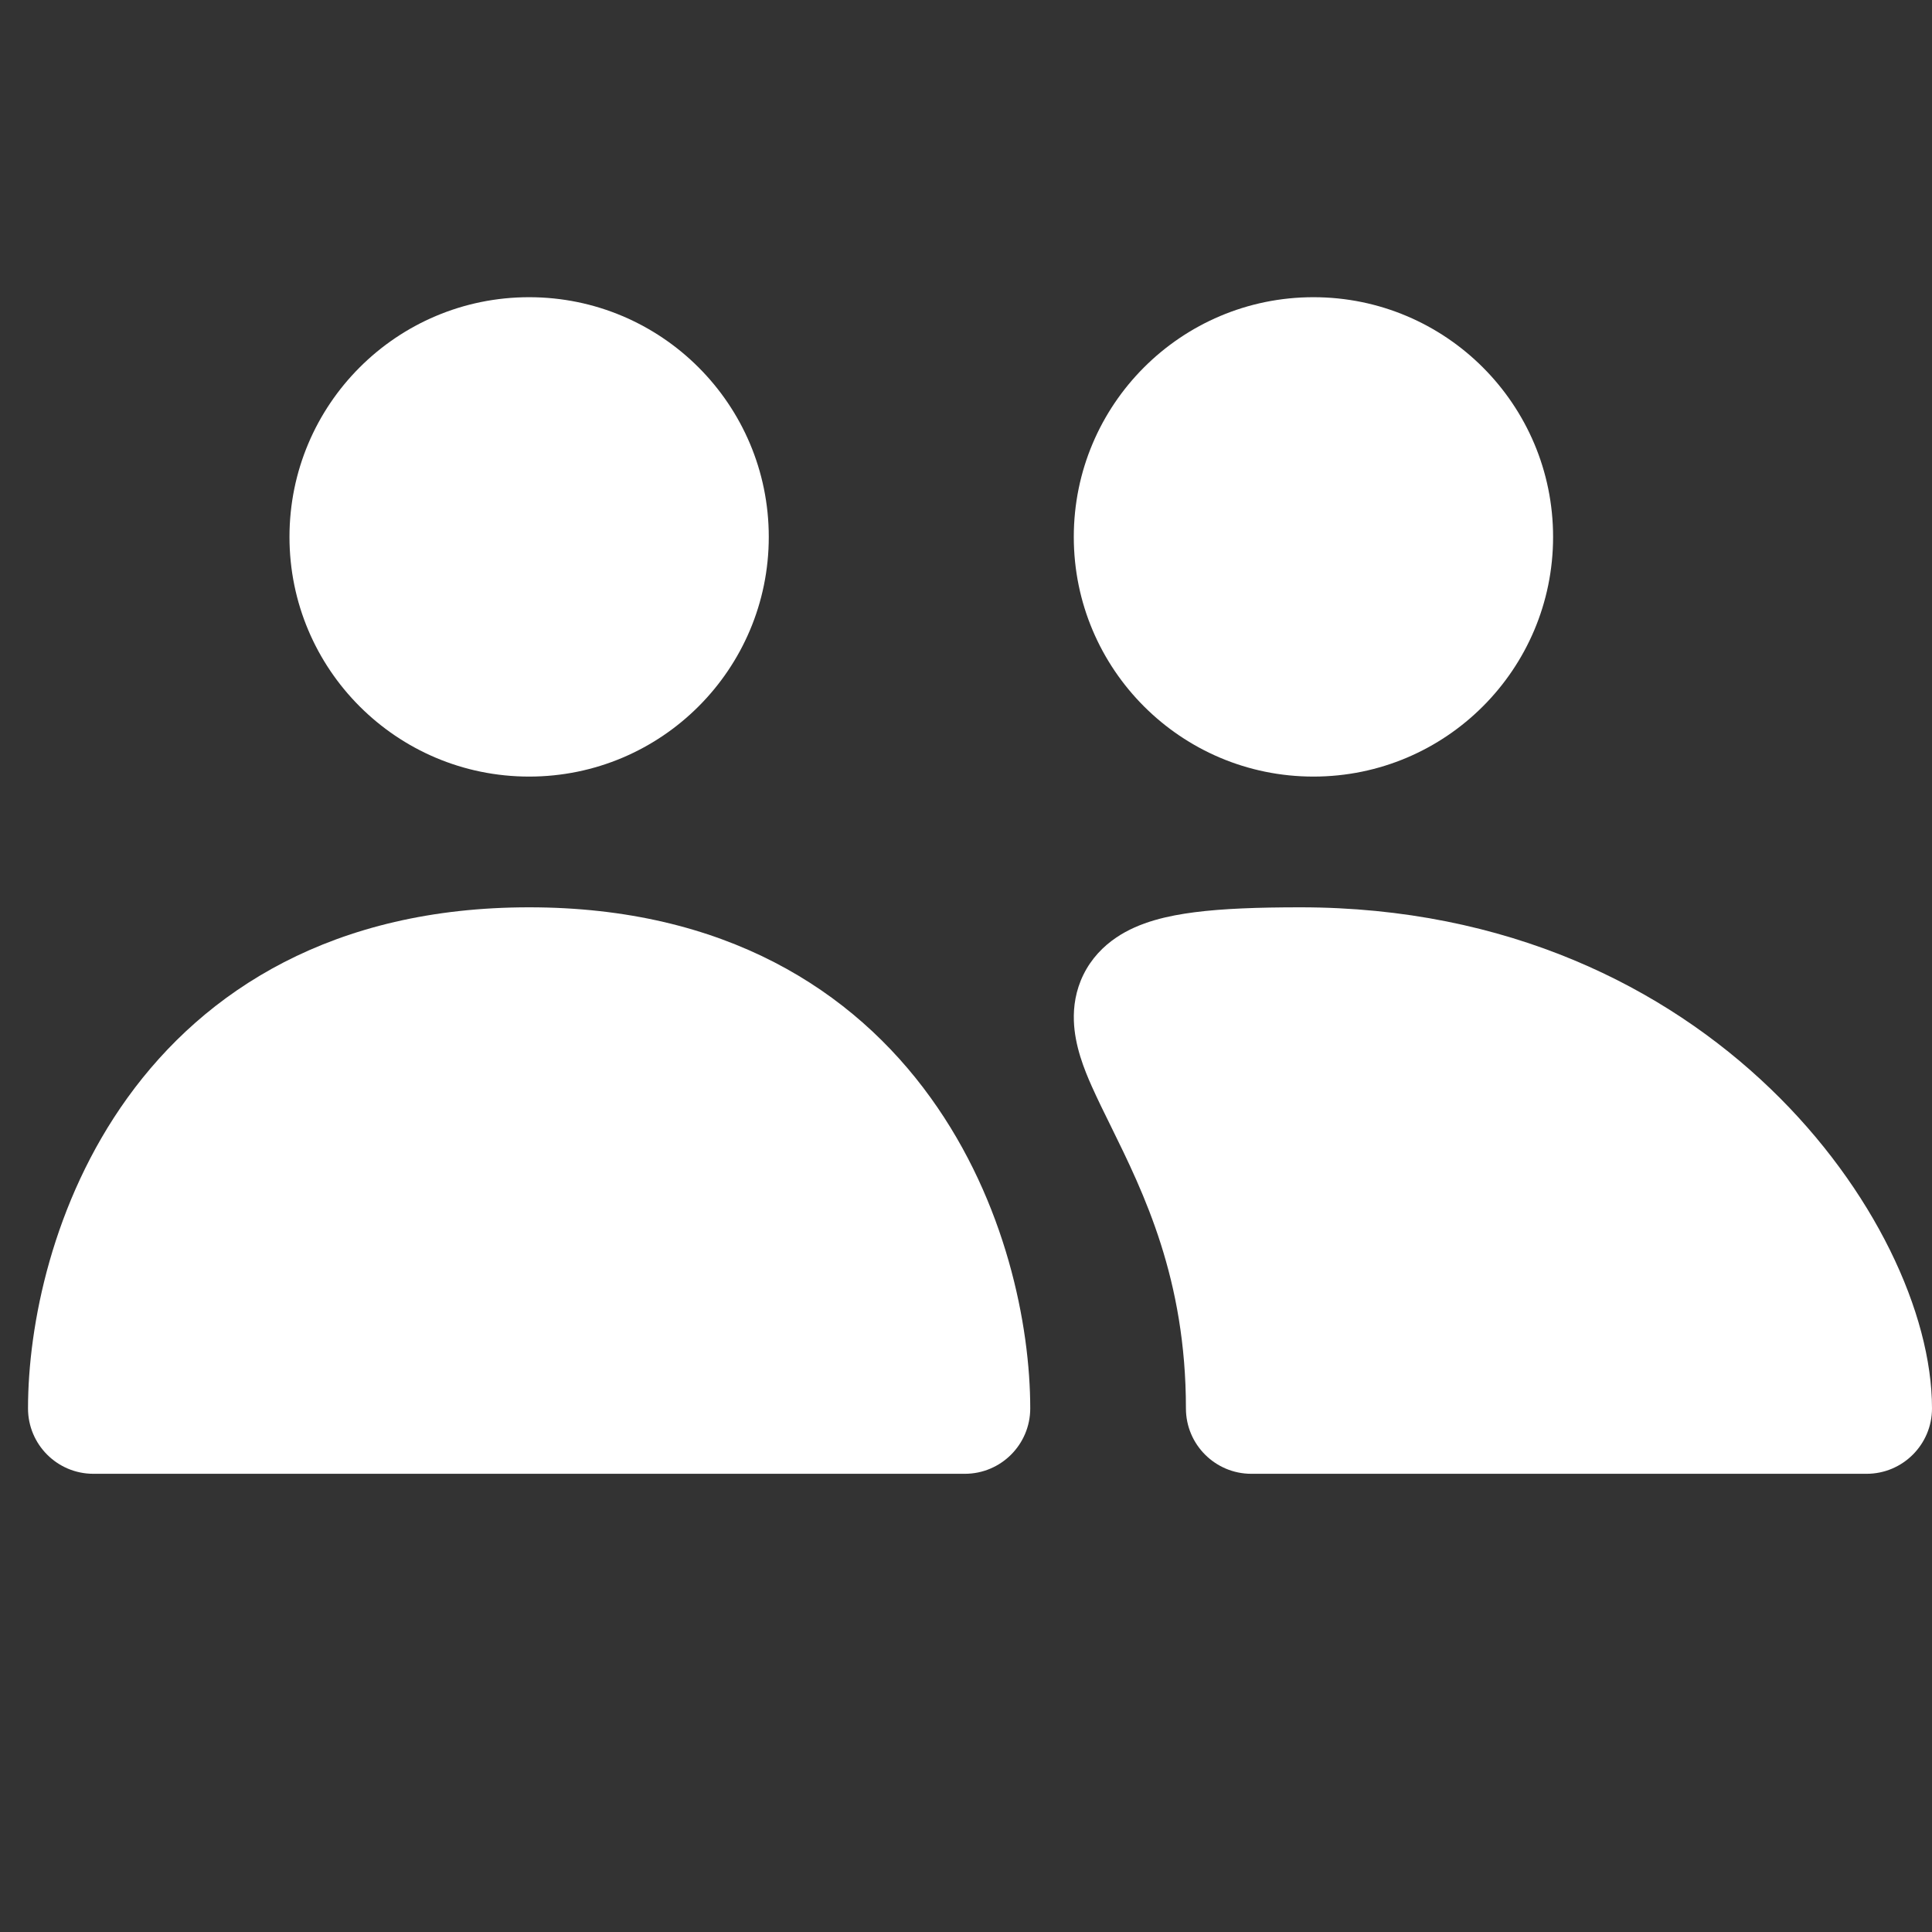 <svg width="24" height="24" viewBox="0 0 24 24" fill="none" xmlns="http://www.w3.org/2000/svg">
<rect x="0" y="0" width="24" height="24" fill="#333333" stroke="none"/>
<path d="M8.738 6.67C8.738 7.865 7.768 8.835 6.573 8.835C5.377 8.835 4.407 7.865 4.407 6.67C4.407 5.474 5.377 4.504 6.573 4.504C7.768 4.504 8.738 5.474 8.738 6.67Z" fill="#fff"/>
<path fill-rule="evenodd" clip-rule="evenodd" d="M6.573 5.316C5.825 5.316 5.219 5.922 5.219 6.67C5.219 7.417 5.825 8.023 6.573 8.023C7.32 8.023 7.926 7.417 7.926 6.67C7.926 5.922 7.32 5.316 6.573 5.316ZM3.596 6.67C3.596 5.025 4.928 3.692 6.573 3.692C8.217 3.692 9.55 5.025 9.55 6.67C9.55 8.314 8.217 9.647 6.573 9.647C4.928 9.647 3.596 8.314 3.596 6.67Z" fill="#fff"/>
<path d="M11.986 17.496H1.16C1.16 15.691 2.242 12.083 6.573 12.083C10.903 12.083 11.986 15.691 11.986 17.496Z" fill="#fff"/>
<path fill-rule="evenodd" clip-rule="evenodd" d="M1.583 13.638C2.546 12.301 4.143 11.271 6.573 11.271C9.003 11.271 10.6 12.301 11.562 13.638C12.495 14.933 12.798 16.463 12.798 17.496C12.798 17.944 12.434 18.308 11.986 18.308H1.16C0.711 18.308 0.348 17.944 0.348 17.496C0.348 16.463 0.651 14.933 1.583 13.638ZM2.046 16.684H11.099C10.984 16.018 10.722 15.251 10.244 14.587C9.583 13.668 8.473 12.895 6.573 12.895C4.672 12.895 3.563 13.668 2.901 14.587C2.423 15.251 2.162 16.018 2.046 16.684Z" fill="#fff"/>
<path d="M18.481 6.67C18.481 7.865 17.512 8.835 16.316 8.835C15.12 8.835 14.151 7.865 14.151 6.67C14.151 5.474 15.12 4.504 16.316 4.504C17.512 4.504 18.481 5.474 18.481 6.67Z" fill="#fff"/>
<path fill-rule="evenodd" clip-rule="evenodd" d="M16.316 5.316C15.569 5.316 14.963 5.922 14.963 6.67C14.963 7.417 15.569 8.023 16.316 8.023C17.063 8.023 17.669 7.417 17.669 6.67C17.669 5.922 17.063 5.316 16.316 5.316ZM13.339 6.67C13.339 5.025 14.672 3.692 16.316 3.692C17.96 3.692 19.293 5.025 19.293 6.67C19.293 8.314 17.96 9.647 16.316 9.647C14.672 9.647 13.339 8.314 13.339 6.67Z" fill="#fff"/>
<path d="M23.188 17.496H15.544C15.544 13.165 12.037 12.083 16.152 12.083C20.856 12.083 23.188 15.691 23.188 17.496Z" fill="#fff"/>
<path fill-rule="evenodd" clip-rule="evenodd" d="M14.841 11.332C15.191 11.287 15.627 11.271 16.152 11.271C18.727 11.271 20.684 12.264 21.997 13.528C23.276 14.759 24 16.311 24 17.496C24 17.944 23.636 18.308 23.188 18.308H15.544C15.096 18.308 14.732 17.944 14.732 17.496C14.732 15.886 14.209 14.822 13.799 13.989C13.713 13.816 13.633 13.652 13.563 13.496C13.47 13.288 13.35 12.992 13.34 12.68C13.334 12.506 13.361 12.306 13.459 12.107C13.558 11.906 13.706 11.755 13.866 11.647C14.155 11.451 14.515 11.374 14.841 11.332ZM16.317 16.684C16.163 15.084 15.586 13.927 15.232 13.217C15.18 13.114 15.134 13.021 15.094 12.937C15.338 12.909 15.68 12.895 16.152 12.895C18.281 12.895 19.841 13.706 20.871 14.697C21.564 15.365 21.994 16.089 22.208 16.684H16.317Z" fill="#fff"/>
</svg>
